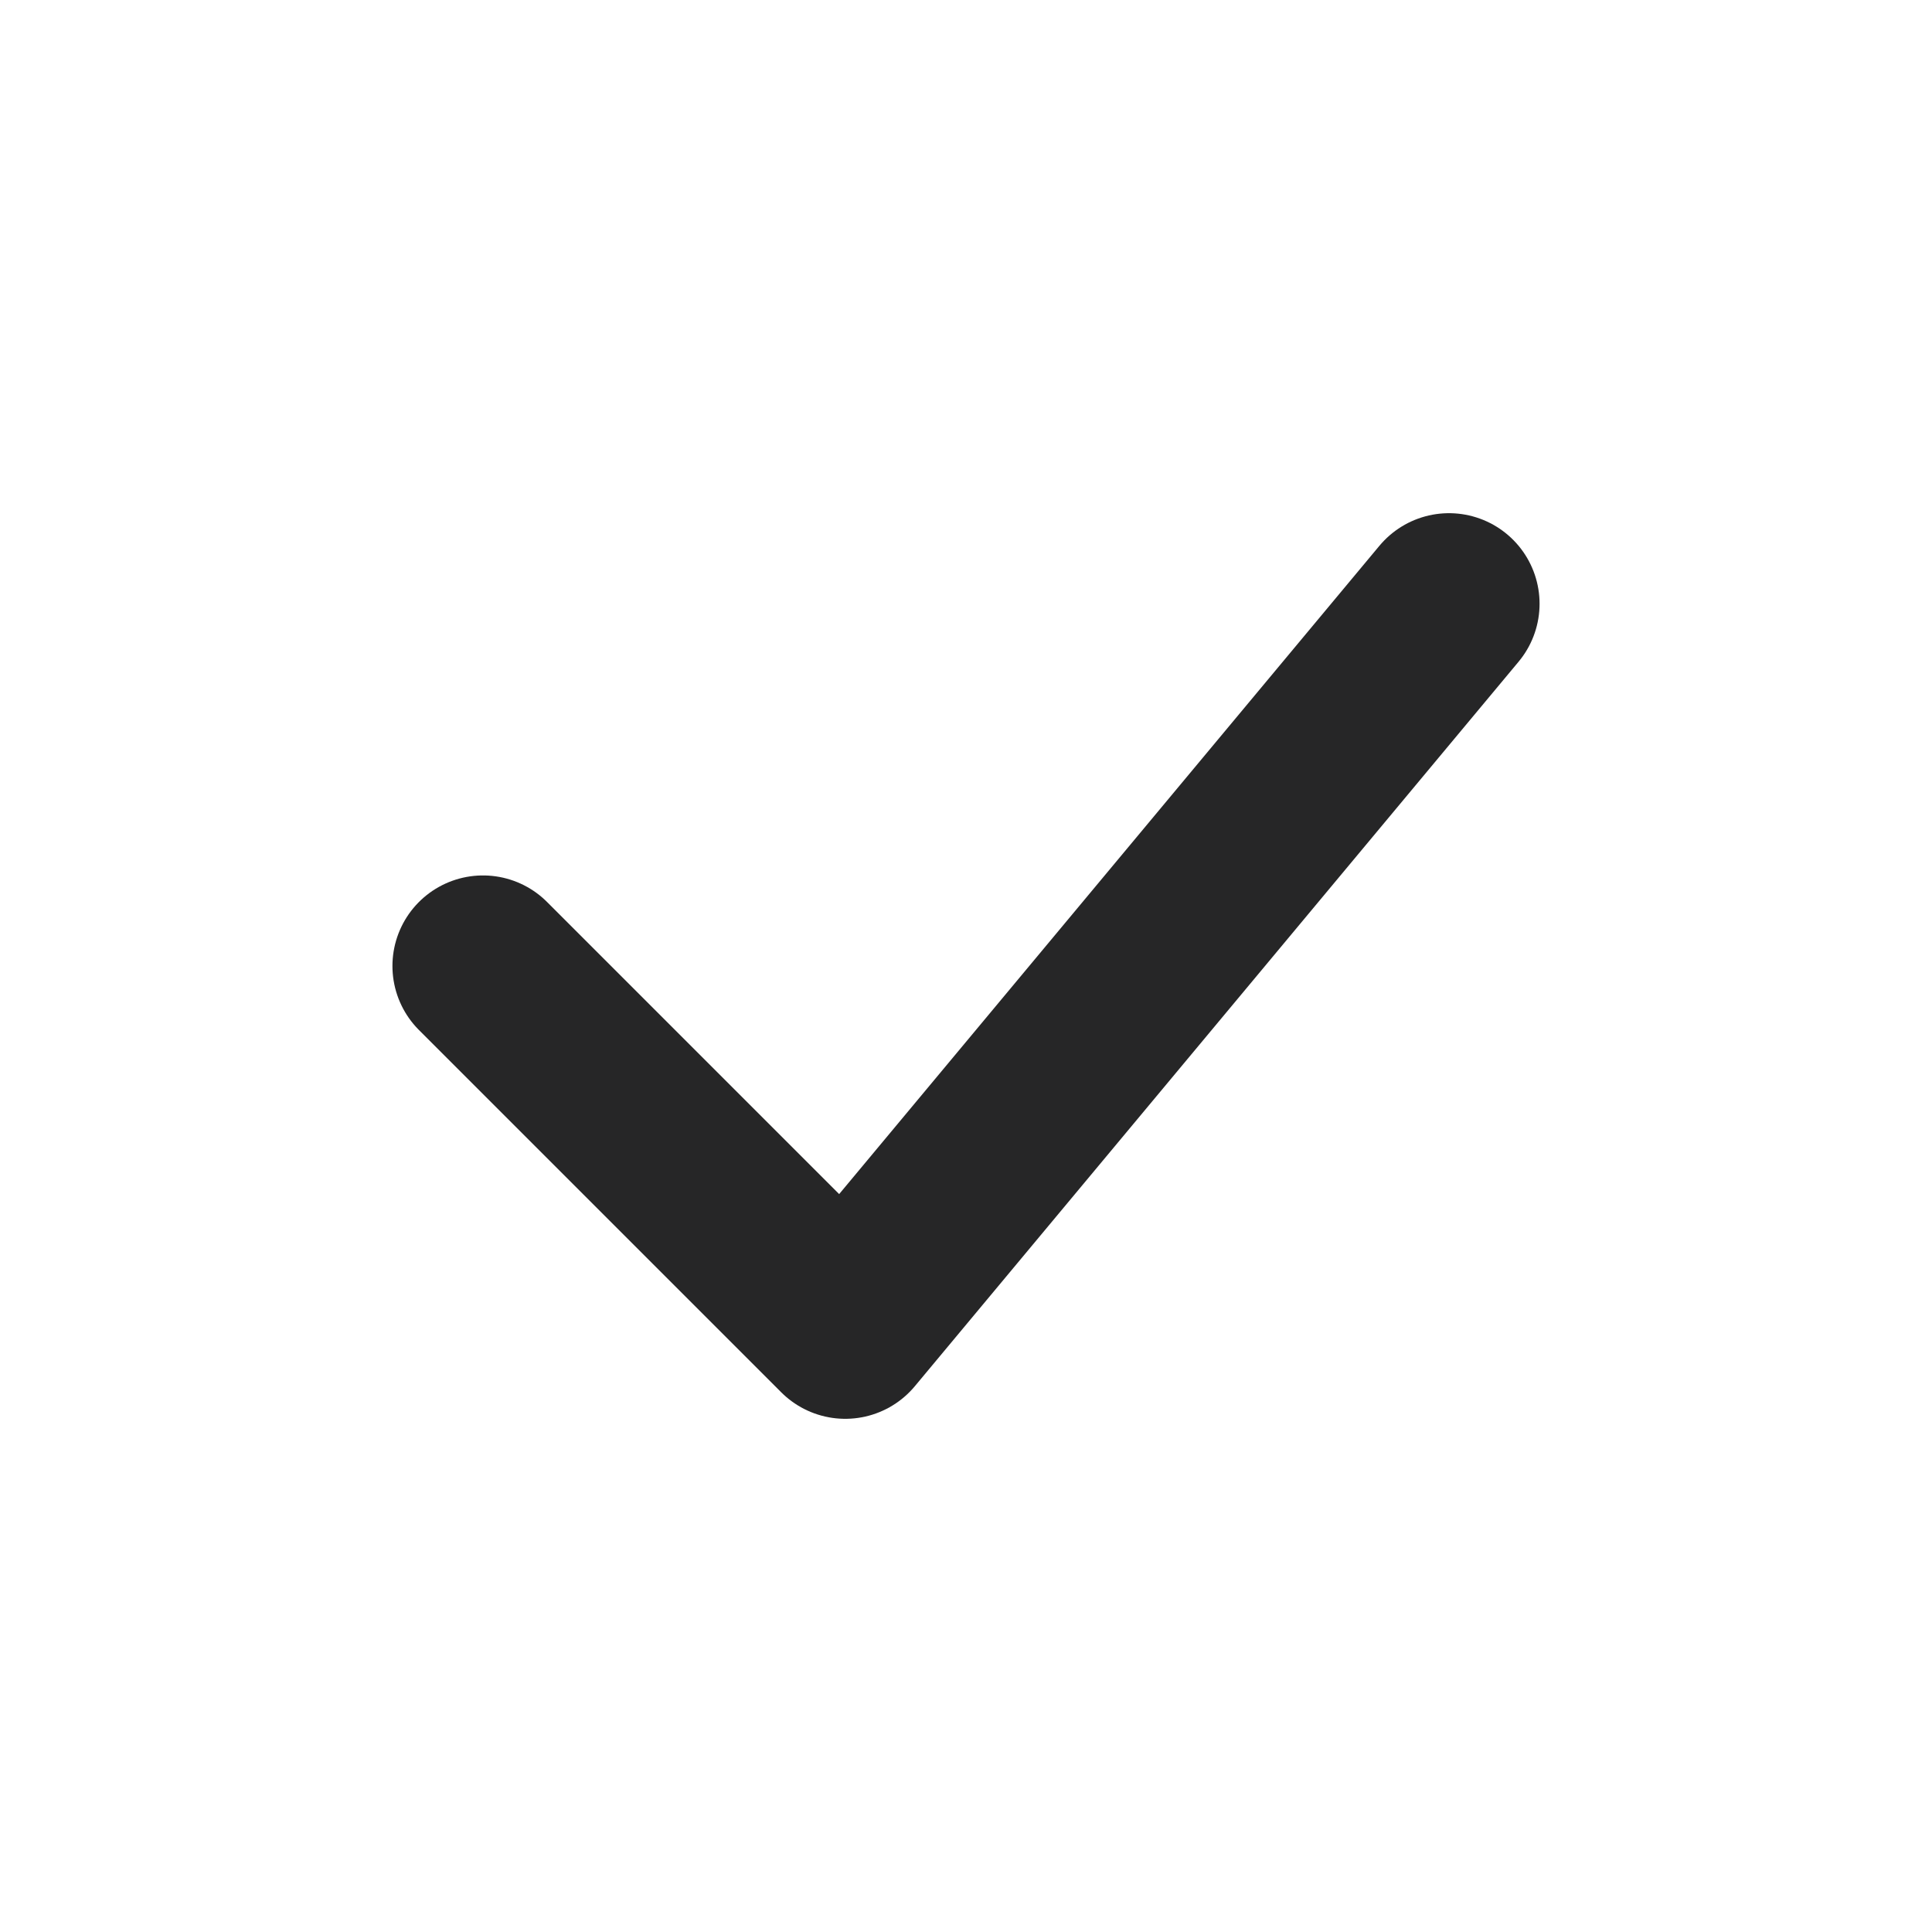 <svg xmlns="http://www.w3.org/2000/svg" width="16" height="16" viewBox="0 0 16 16" fill="none">

<path d="M12 5L7 11L4 8" stroke="#262627" stroke-width="1.5" stroke-linecap="round" stroke-linejoin="round"/>
</svg>